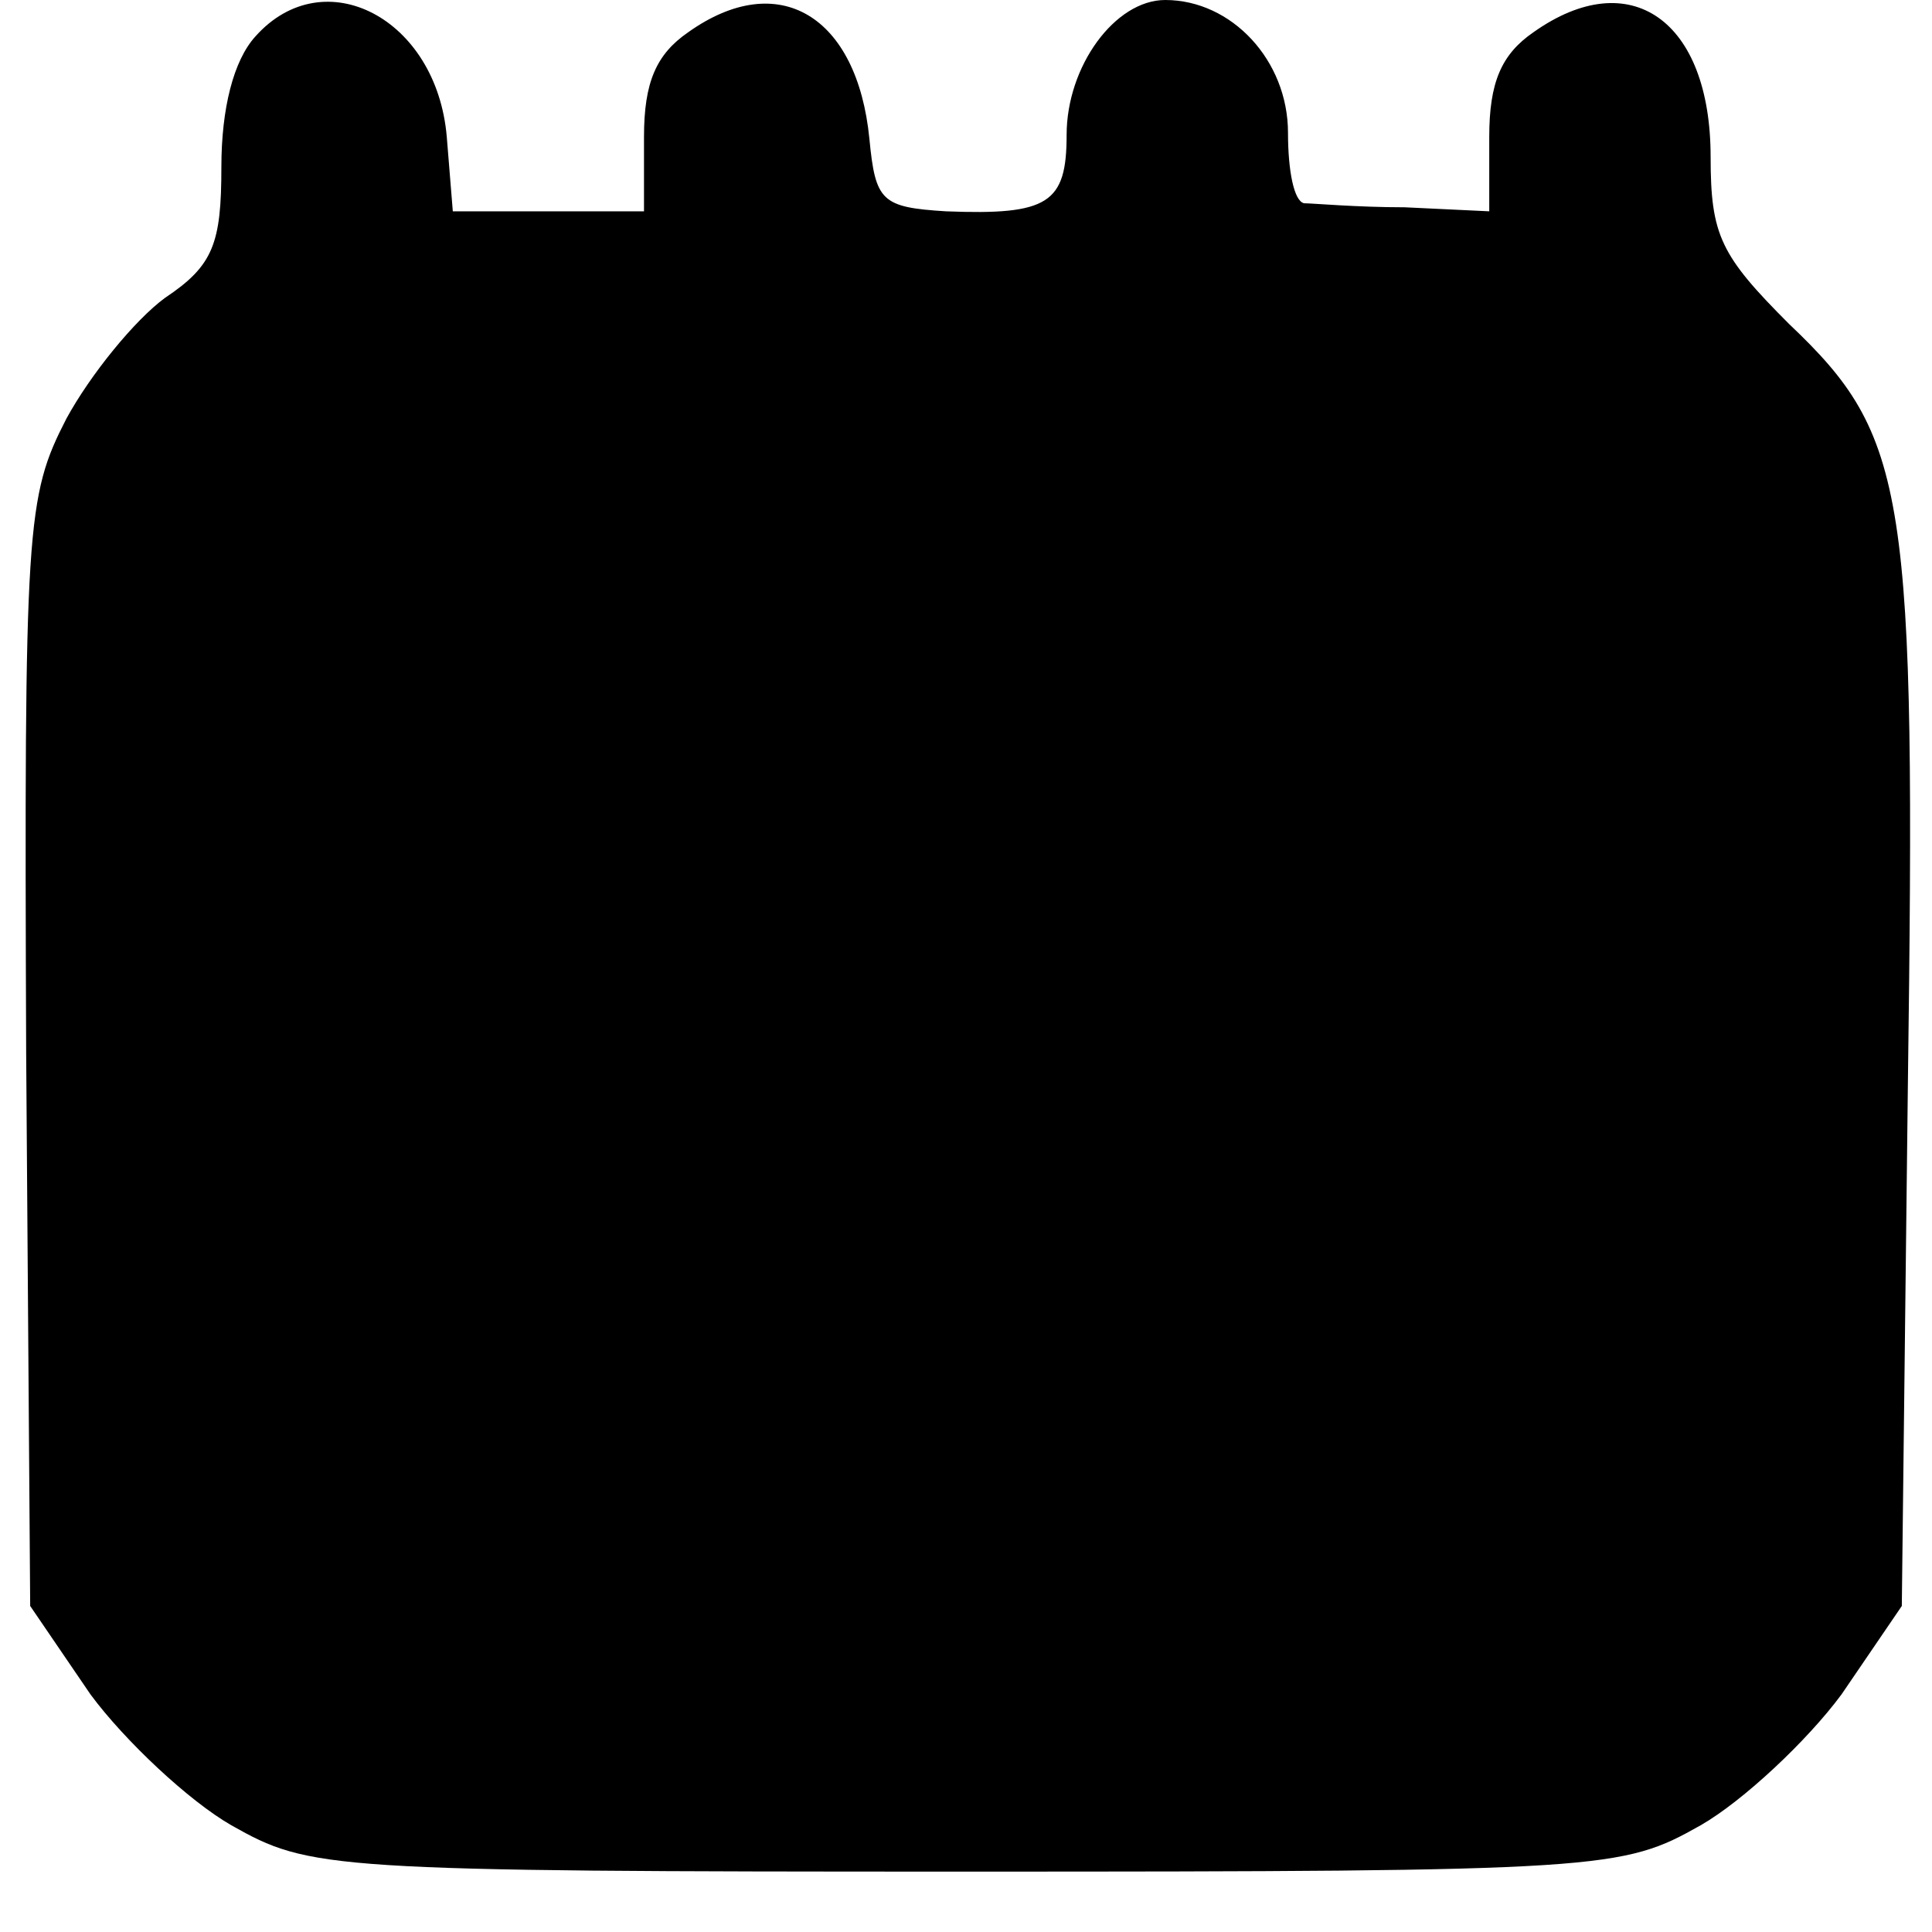 <?xml version="1.0" standalone="no"?>
<!DOCTYPE svg PUBLIC "-//W3C//DTD SVG 20010904//EN"
 "http://www.w3.org/TR/2001/REC-SVG-20010904/DTD/svg10.dtd">
<svg version="1.0" xmlns="http://www.w3.org/2000/svg"
 width="96pt" height="96pt" viewBox="0 0 96 96"
 preserveAspectRatio="xMidYMid meet">
<g transform="translate(0,96) scale(0.1,-0.1)"
fill="#000000" stroke="none">
<path d="M127 942 c-11 -12 -17 -36 -17 -65 0 -38 -4 -49 -28 -65 -15 -11 -37
-38 -49 -60 -20 -39 -21 -52 -20 -315 l2 -275 30 -44 c17 -23 49 -53 70 -65
39 -22 47 -23 365 -23 318 0 326 1 365 23 21 12 53 42 70 65 l30 44 3 258 c4
296 0 323 -59 379 -34 34 -39 44 -39 83 0 68 -40 96 -88 62 -16 -11 -22 -25
-22 -52 l0 -37 -42 2 c-24 0 -46 2 -50 2 -5 1 -8 16 -8 35 0 36 -28 66 -61 66
-25 0 -49 -33 -49 -67 0 -34 -9 -40 -60 -38 -32 2 -35 5 -38 36 -6 61 -45 85
-90 53 -16 -11 -22 -25 -22 -52 l0 -37 -48 0 -47 0 -3 37 c-5 59 -61 88 -95
50z"/>
</g>
</svg>
